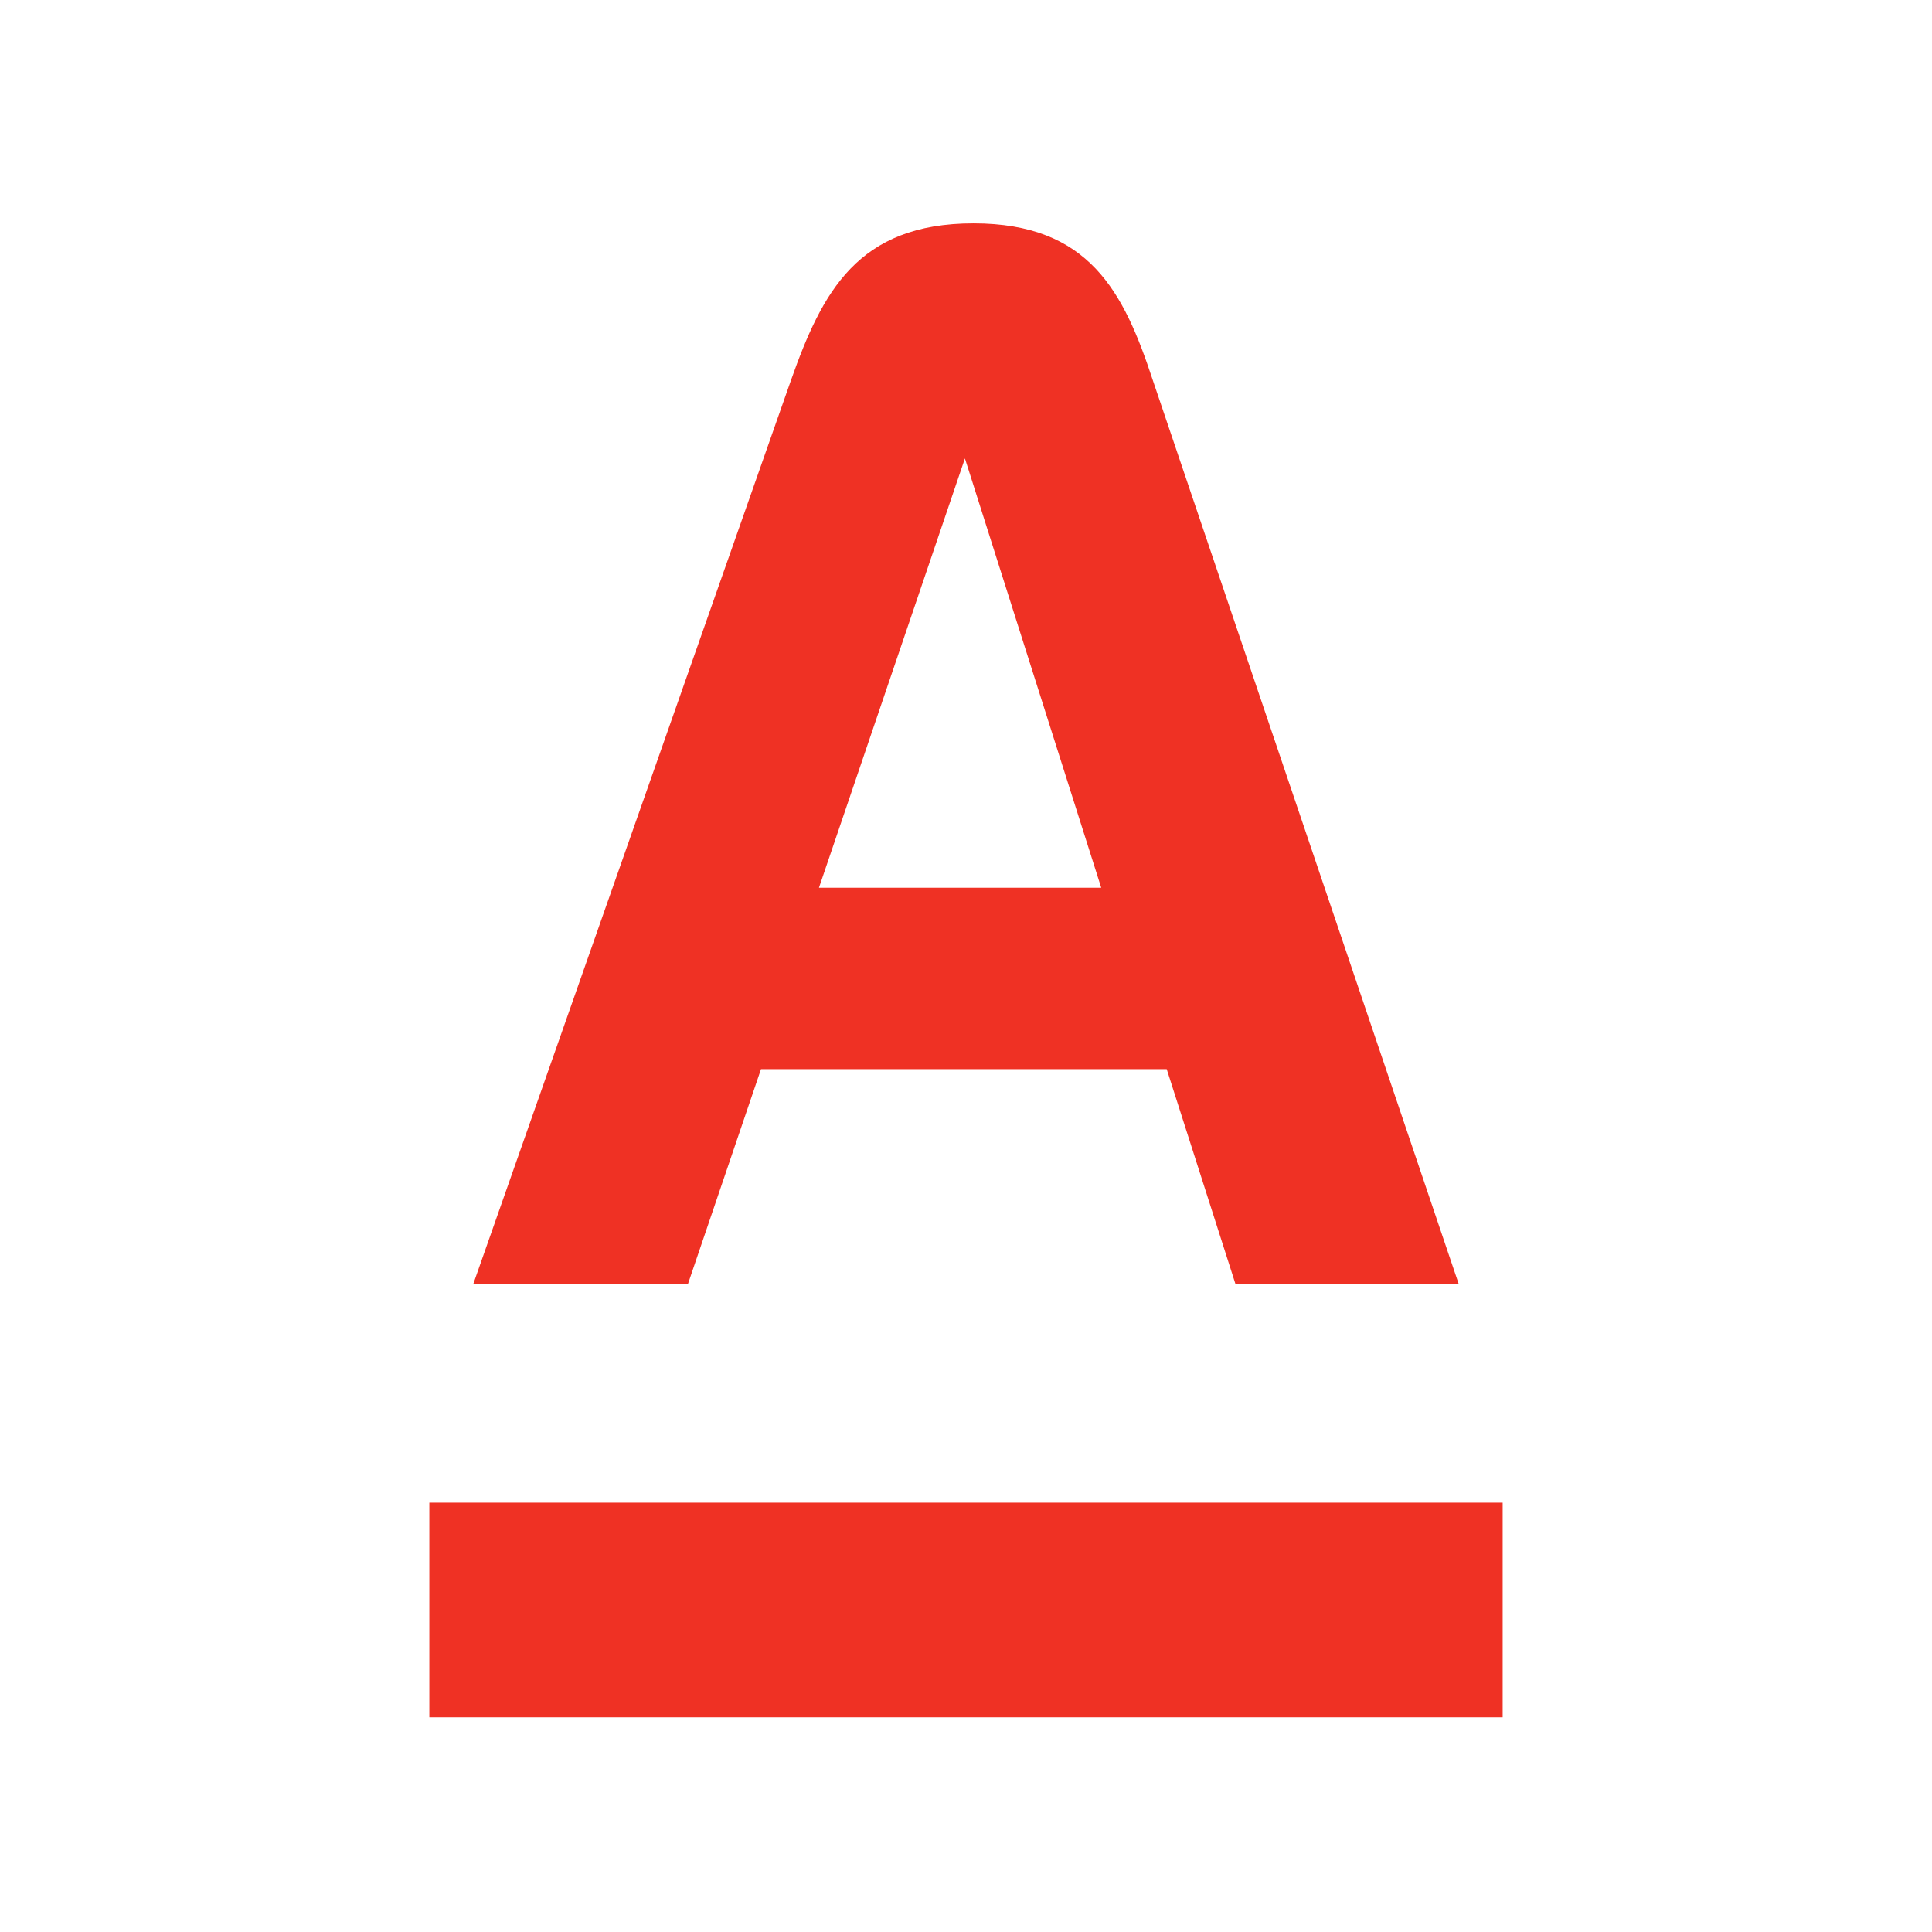<svg xmlns="http://www.w3.org/2000/svg" width="18" height="18" viewBox="0 0 18 18">
  <g fill="none" fill-rule="evenodd">
    <rect width="18" height="18"/>
    <g fill="#EF3124" fill-rule="nonzero" transform="translate(4 2)">
      <polygon points="0 14 10 14 10 12 0 12"/>
      <path d="M6.74,1.541 L9.59,9.961 L7.51,9.961 L6.87,7.961 L3.09,7.961 L2.41,9.961 L0.41,9.961 L3.37,1.541 C3.66,0.721 3.99,0.081 5.07,0.081 C6.15,0.081 6.47,0.721 6.74,1.541 Z M3.63,6.271 L6.26,6.271 L4.99,2.271 L3.63,6.271 Z"/>
    </g>
  </g>
</svg>
